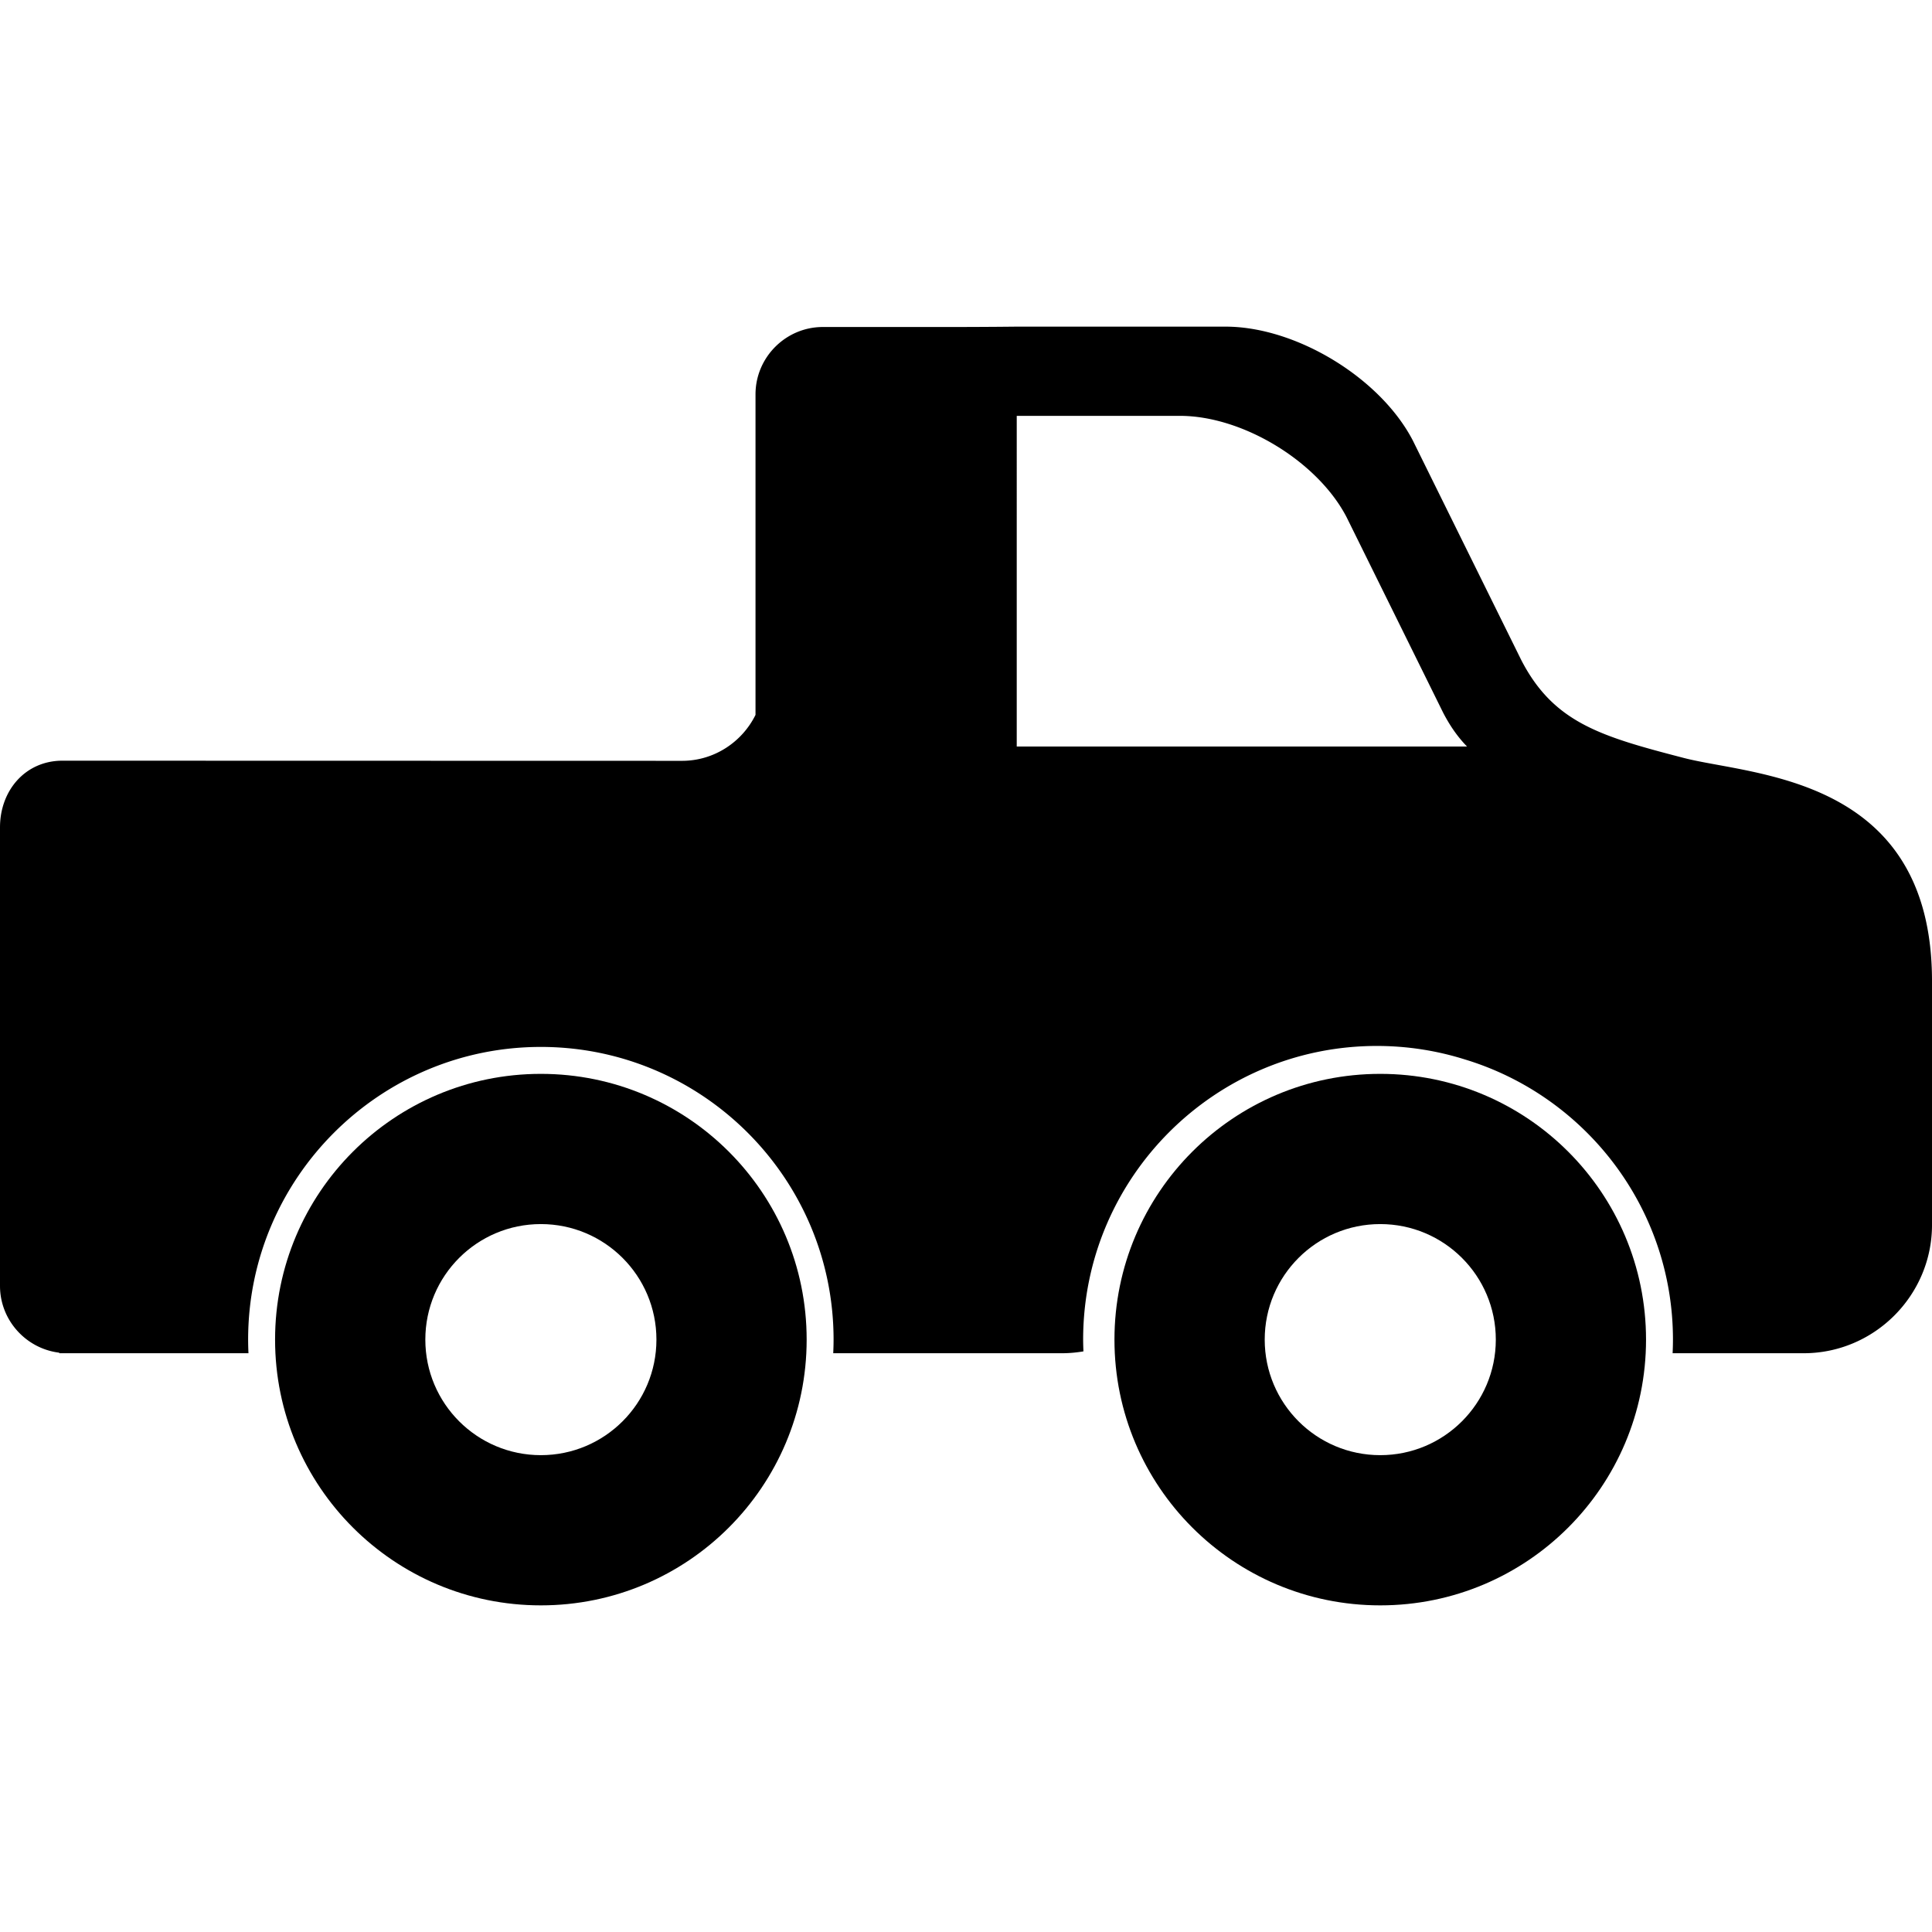 <svg xmlns="http://www.w3.org/2000/svg" width="355.529" height="355.53" style="enable-background:new 0 0 355.529 355.53" xml:space="preserve"><path d="M253.993 197.614c-27.017 0-48.909 21.887-48.909 48.904 0 27.02 21.895 48.903 48.909 48.903 27.025 0 48.912-21.884 48.912-48.903s-21.886-48.904-48.912-48.904zm0 70.166c-11.744 0-21.259-9.518-21.259-21.262 0-11.75 9.515-21.261 21.259-21.261s21.268 9.511 21.268 21.261c0 11.744-9.524 21.262-21.268 21.262zM99.53 197.614c-27.017 0-48.91 21.887-48.91 48.904 0 27.02 21.894 48.903 48.91 48.903 27.023 0 48.912-21.884 48.912-48.903s-21.889-48.904-48.912-48.904zm0 70.166c-11.745 0-21.26-9.518-21.26-21.262 0-11.75 9.515-21.261 21.26-21.261 11.743 0 21.267 9.511 21.267 21.261 0 11.744-9.524 21.262-21.267 21.262z"/><path d="M309.847 139.477c-15.206-3.954-23.909-6.438-29.882-17.972l-19.968-40.429c-5.974-11.532-21.484-20.968-34.474-20.968H187.1s-5.575.068-12.392.068h-23.287c-6.815 0-12.391 5.576-12.391 12.392v58.988c-2.468 4.99-7.603 8.453-13.52 8.453l-114.012-.026C4.684 139.983 0 145.438 0 152.254v84.377c0 6.311 4.784 11.55 10.903 12.292v.1h34.821a54.777 54.777 0 0 1-.063-2.505c0-29.7 24.164-53.861 53.866-53.861 29.703 0 53.868 24.161 53.868 53.861 0 .84-.025 1.674-.063 2.505h42.1c1.346 0 2.66-.125 3.942-.341-.026-.721-.054-1.439-.054-2.165 0-29.798 24.244-54.04 54.045-54.04 5.643 0 11.085.872 16.202 2.482 22.131 6.699 38.292 27.272 38.292 51.559 0 .84-.025 1.674-.063 2.505h24.117c12.989 0 23.616-10.626 23.616-23.614v-44.867c.003-37.784-33.057-37.784-45.682-41.065zm-122.745-2.103V76.526h30.029c11.557 0 25.358 8.396 30.675 18.657l17.767 35.973c1.301 2.512 2.749 4.535 4.39 6.219l-82.861-.001z"/></svg>